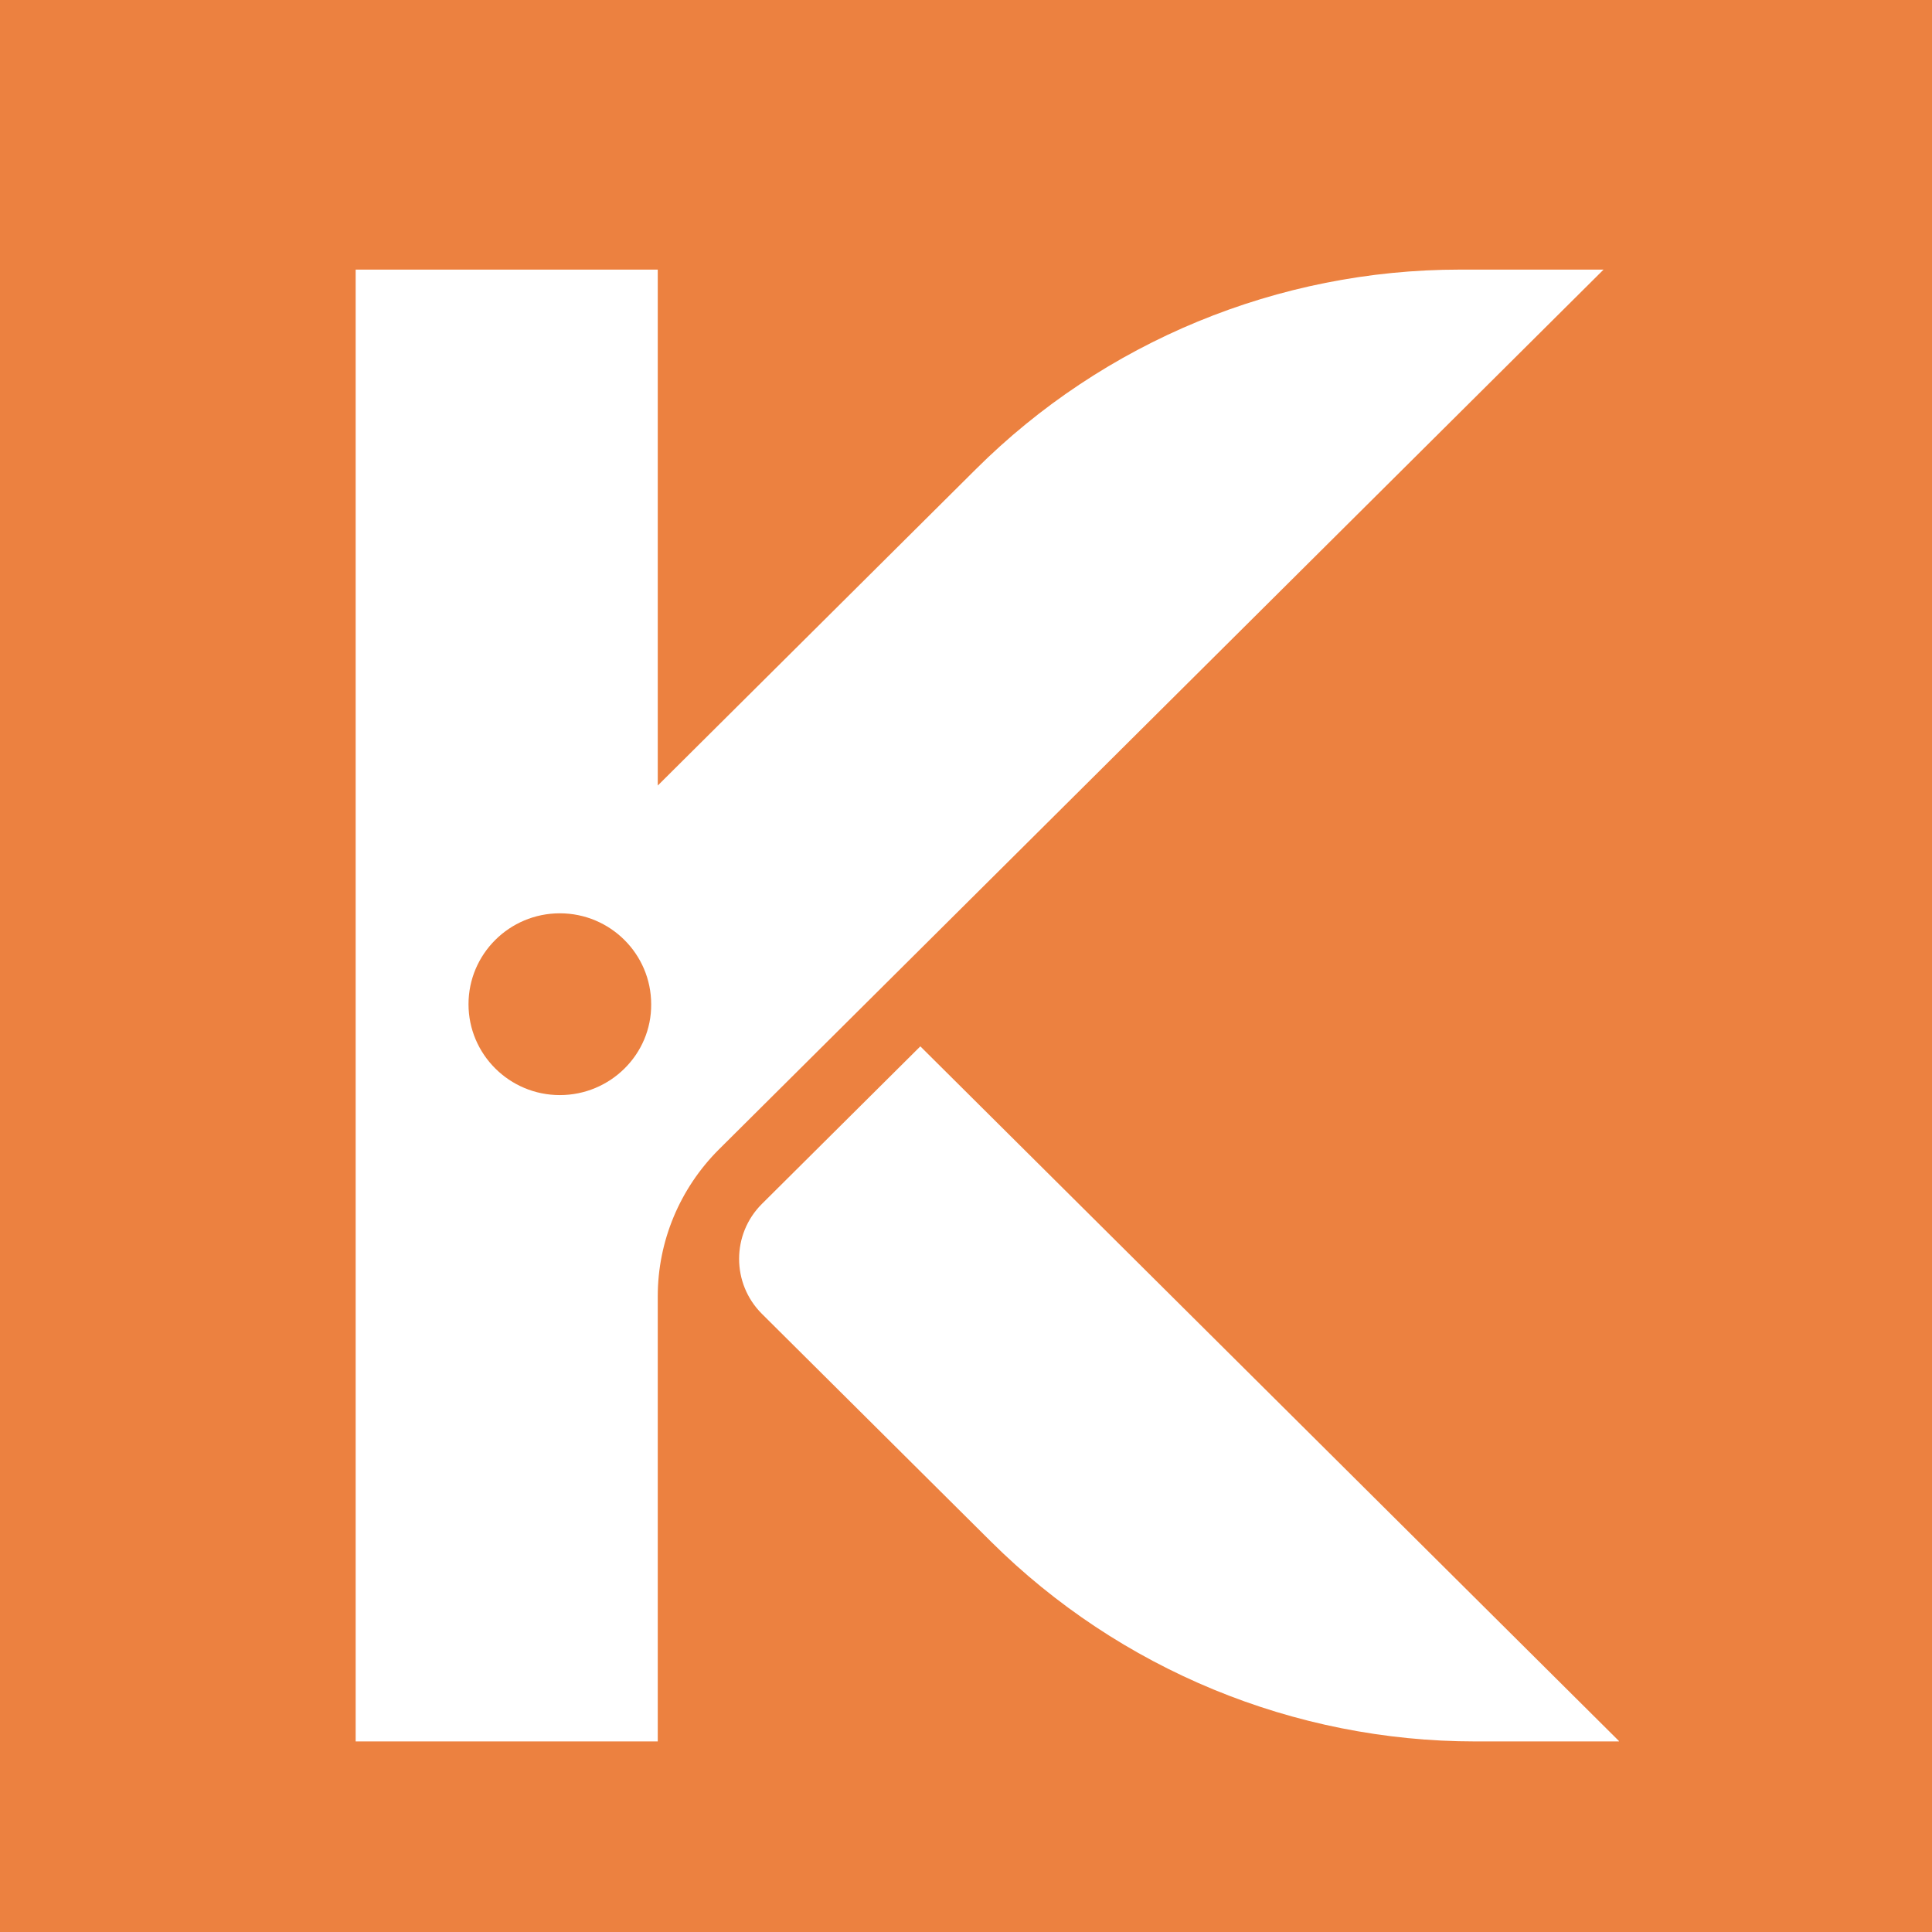 <?xml version="1.0" encoding="utf-8"?>
<!-- Generator: Adobe Illustrator 23.0.4, SVG Export Plug-In . SVG Version: 6.00 Build 0)  -->
<svg version="1.1" id="图层_1" xmlns="http://www.w3.org/2000/svg" xmlns:xlink="http://www.w3.org/1999/xlink" x="0px" y="0px"
	 viewBox="0 0 44 44" style="enable-background:new 0 0 44 44;" xml:space="preserve">
<style type="text/css">
	.st0{fill-rule:evenodd;clip-rule:evenodd;fill:#EC8140;}
	.st1{fill-rule:evenodd;clip-rule:evenodd;fill:#FFFFFF;}
</style>
<g id="页面-1">
	<g id="编组-13">
		<polygon id="Fill-1" class="st0" points="0,44 44,44 44,0 0,0 		"/>
		<g id="编组" transform="translate(8, 6)">
			<path id="Fill-2" class="st1" d="M28.87,33.65L12.96,17.83l-3.61,3.59c-0.69,0.69-0.69,1.81,0,2.5l5.22,5.19
				c2.93,2.91,6.9,4.55,11.03,4.55H28.87z"/>
			<path id="Fill-4" class="st1" d="M4.75,18.94c-1.15,0-2.08-0.93-2.08-2.07c0-1.14,0.93-2.07,2.08-2.07
				c1.15,0,2.08,0.93,2.08,2.07C6.84,18.01,5.9,18.94,4.75,18.94L4.75,18.94z M25.25,0.14c-4.14,0-8.11,1.64-11.03,4.55l-7.24,7.2
				V0.14H0.1v16.19v17.33h6.88V23.52c0-1.25,0.5-2.45,1.39-3.34L28.52,0.14H25.25z"/>
		</g>
	</g>
</g>
</svg>
